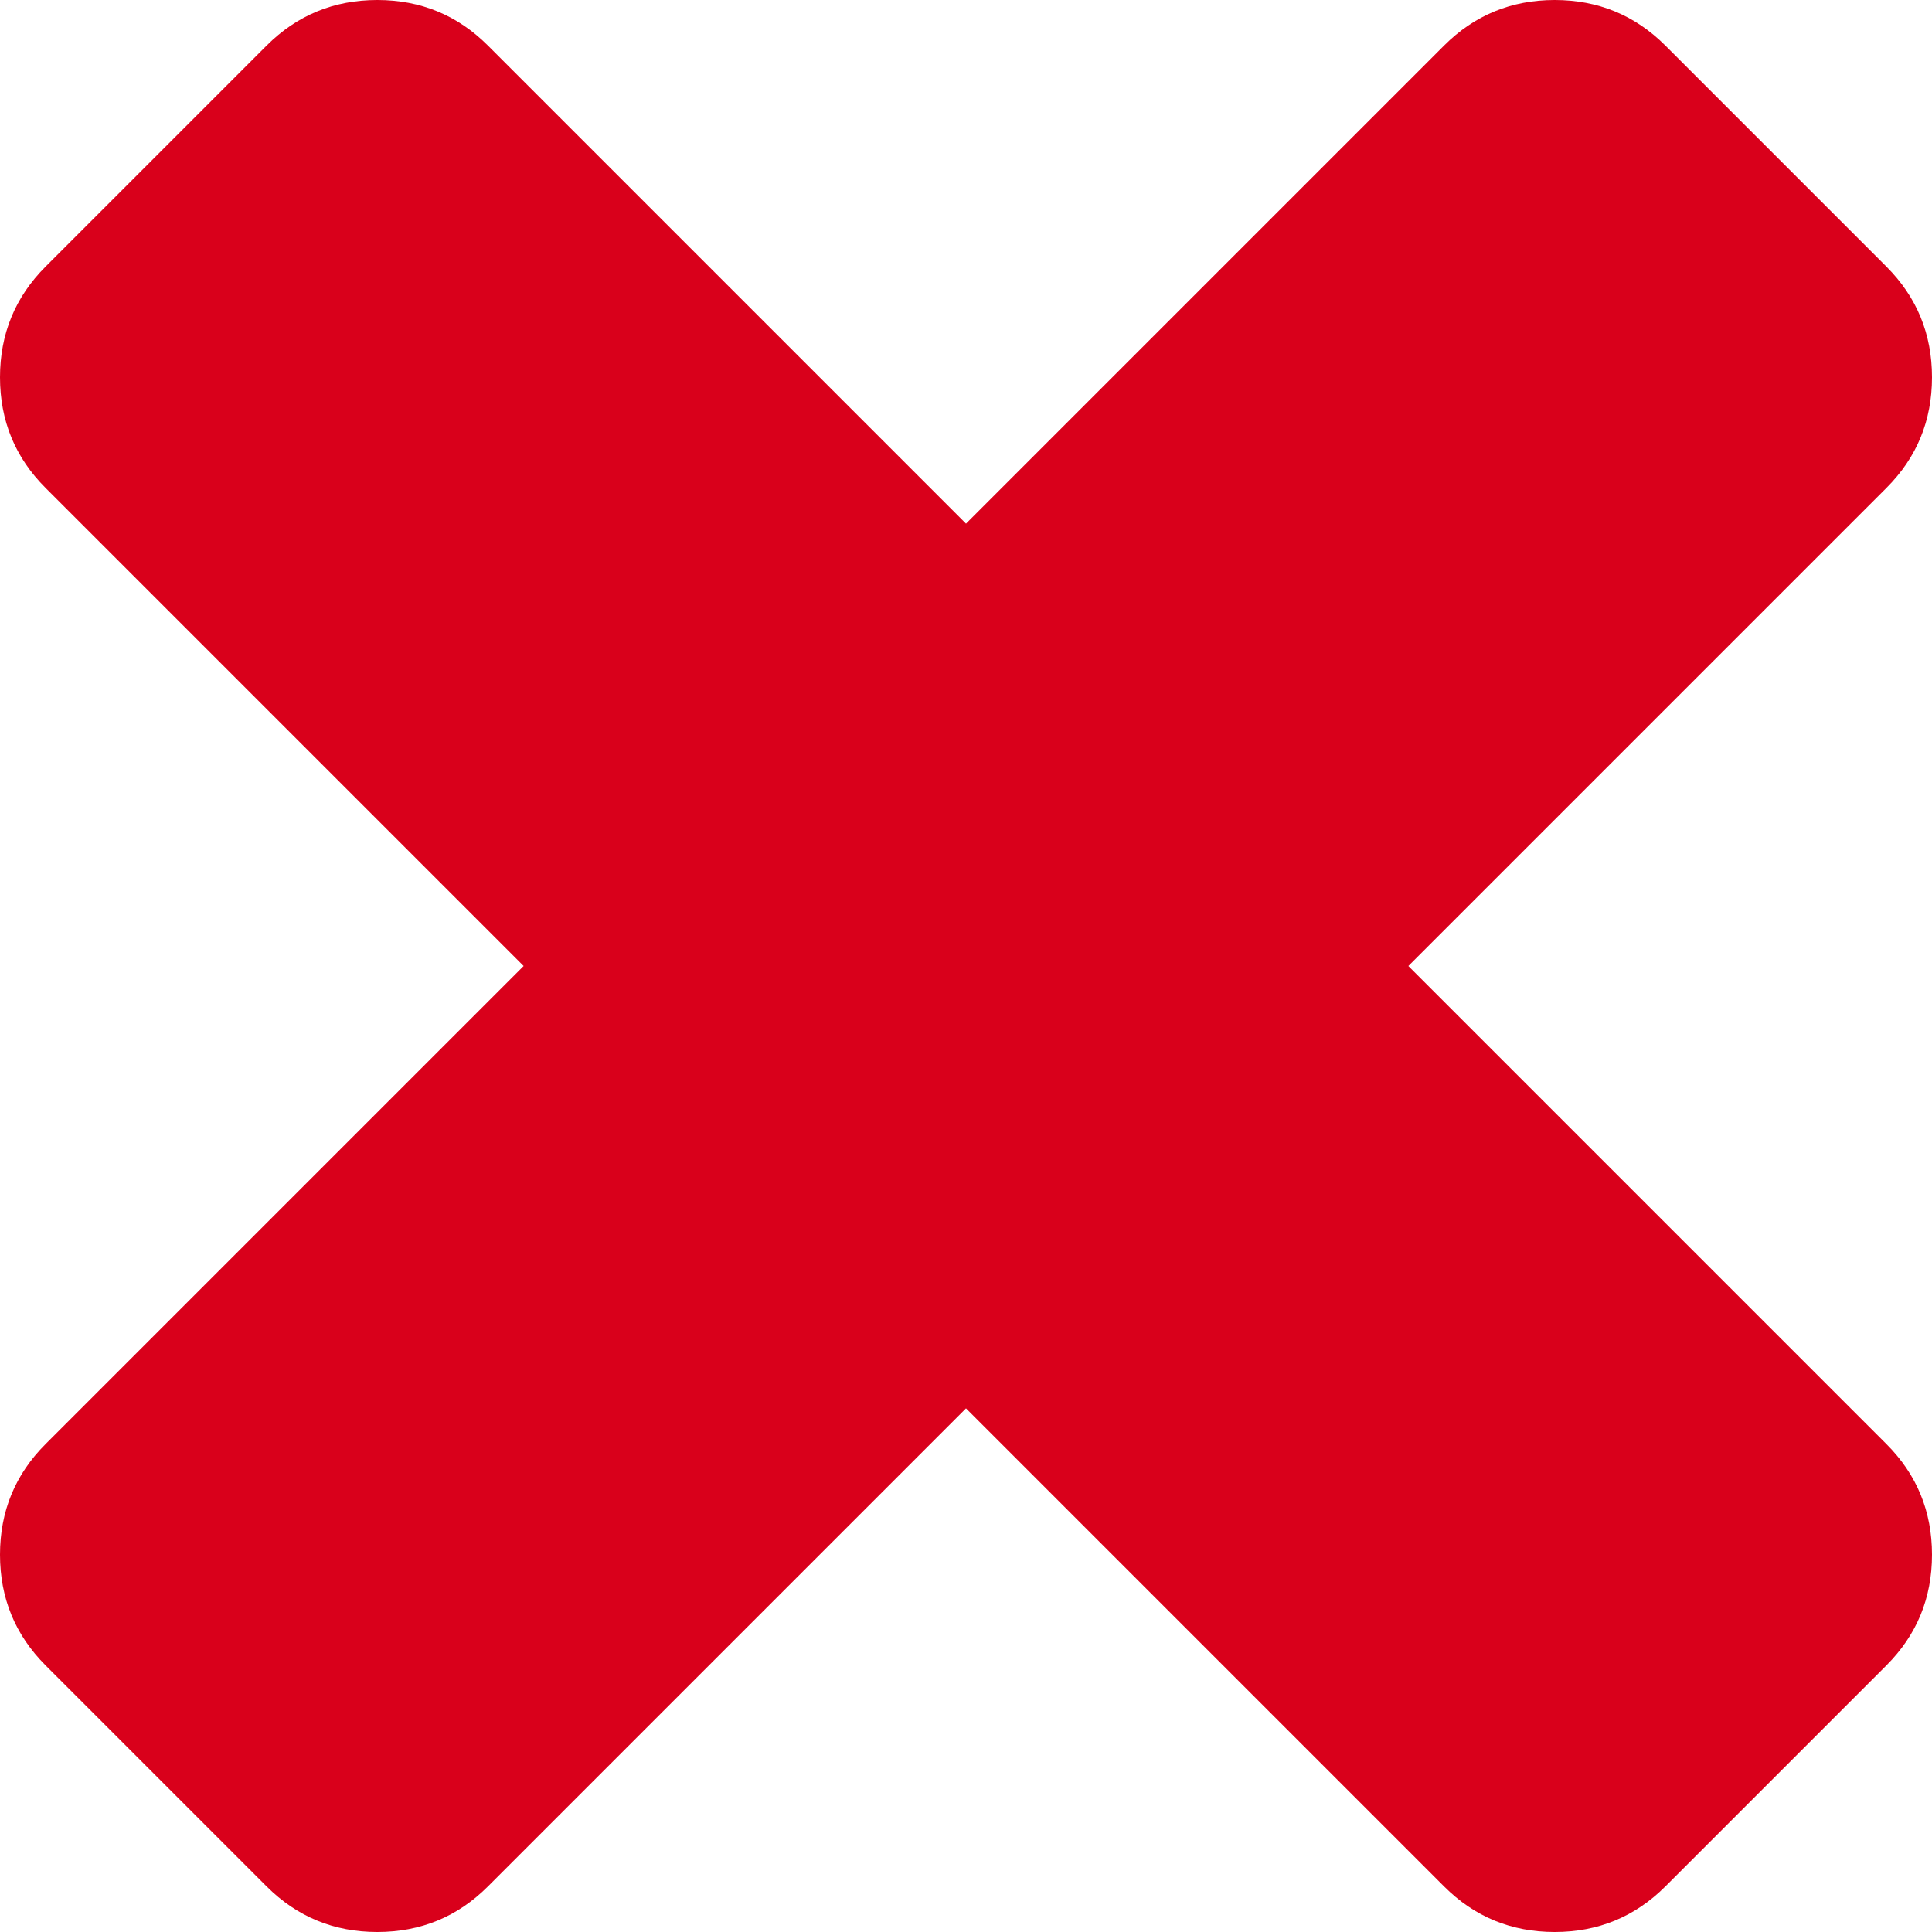 ﻿<?xml version="1.0" encoding="utf-8"?>
<svg version="1.1" xmlns:xlink="http://www.w3.org/1999/xlink" width="27px" height="27px" xmlns="http://www.w3.org/2000/svg">
  <g transform="matrix(1 0 0 1 -1273 -680 )">
    <path d="M 26.364 20.182  C 26.788 20.606  27 21.121  27 21.727  C 27 22.333  26.788 22.848  26.364 23.273  L 23.273 26.364  C 22.848 26.788  22.333 27  21.727 27  C 21.121 27  20.606 26.788  20.182 26.364  L 13.5 19.682  L 6.818 26.364  C 6.394 26.788  5.879 27  5.273 27  C 4.667 27  4.152 26.788  3.727 26.364  L 0.636 23.273  C 0.212 22.848  0 22.333  0 21.727  C 0 21.121  0.212 20.606  0.636 20.182  L 7.318 13.5  L 0.636 6.818  C 0.212 6.394  0 5.879  0 5.273  C 0 4.667  0.212 4.152  0.636 3.727  L 3.727 0.636  C 4.152 0.212  4.667 0  5.273 0  C 5.879 0  6.394 0.212  6.818 0.636  L 13.5 7.318  L 20.182 0.636  C 20.606 0.212  21.121 0  21.727 0  C 22.333 0  22.848 0.212  23.273 0.636  L 26.364 3.727  C 26.788 4.152  27 4.667  27 5.273  C 27 5.879  26.788 6.394  26.364 6.818  L 19.682 13.5  L 26.364 20.182  Z " fill-rule="nonzero" fill="#d9001b" stroke="none" transform="matrix(1 0 0 1 1273 680 )" />
  </g>
</svg>